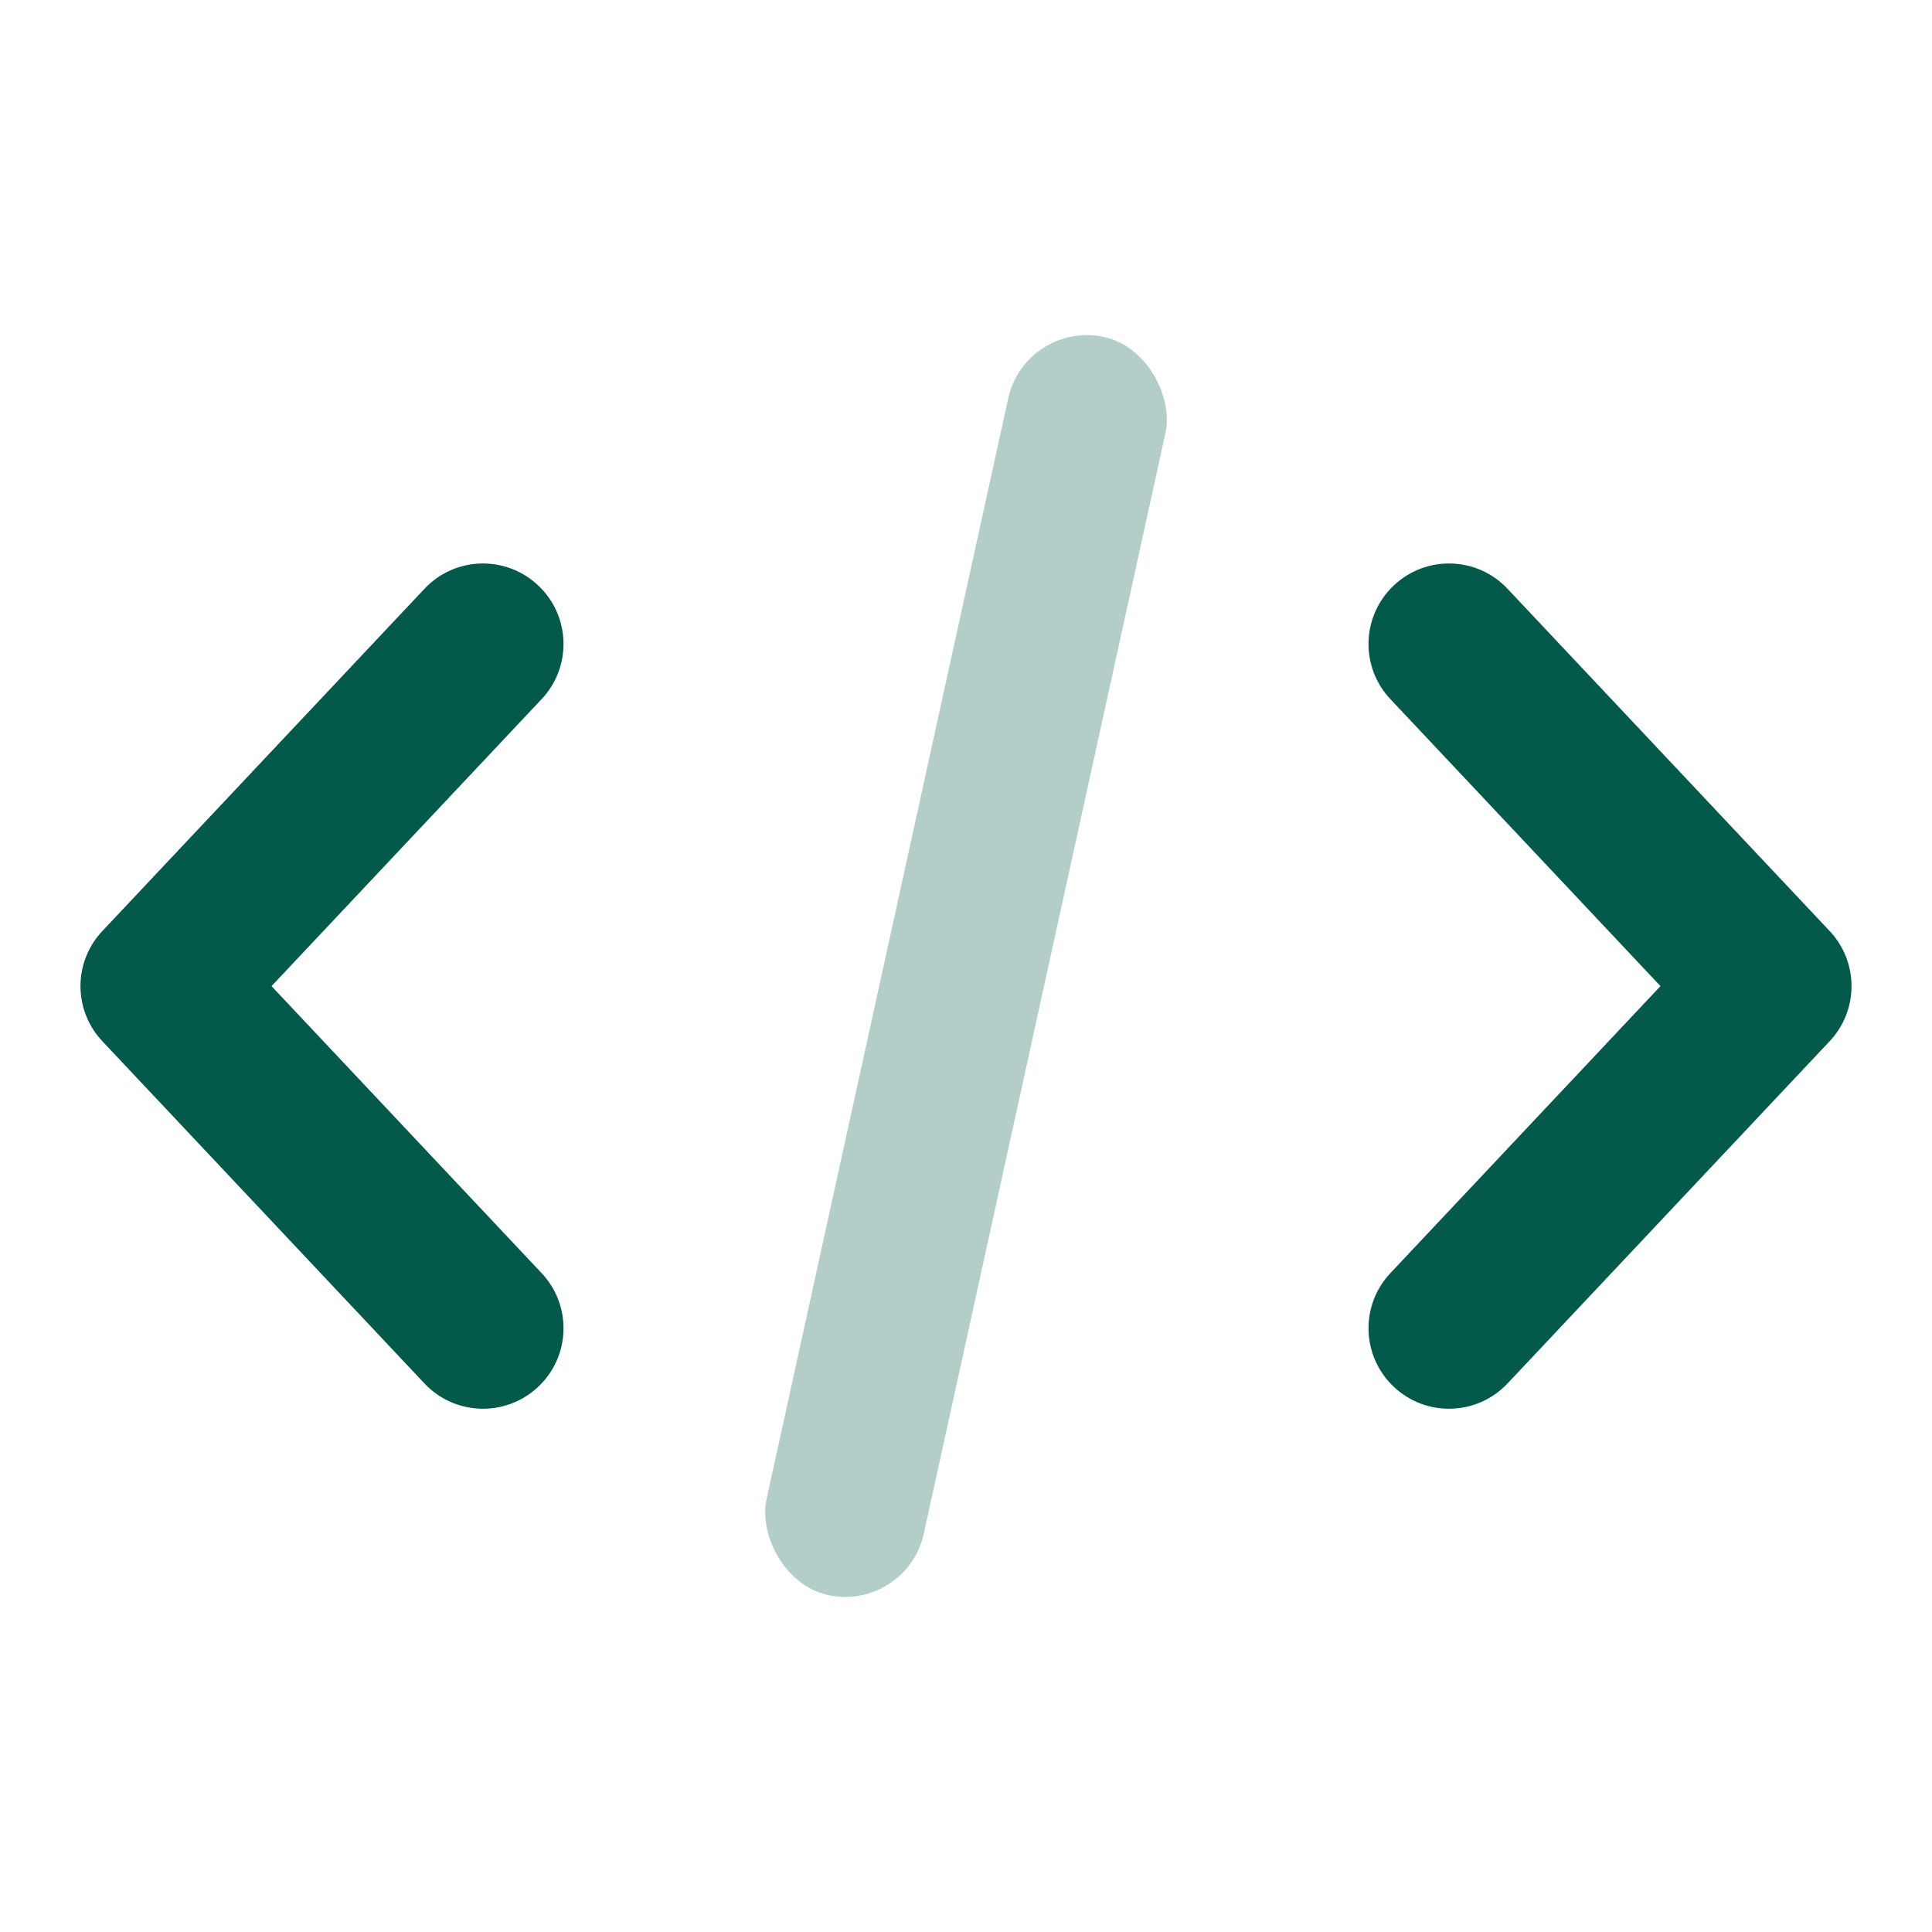 <svg width="24" height="24" viewBox="0 0 24 24" fill="none" xmlns="http://www.w3.org/2000/svg">
  <path d="M17.272 8.685C16.893 8.283 16.913 7.65 17.315 7.272C17.717 6.893 18.35 6.912 18.728 7.315L22.728 11.565C23.091 11.95 23.091 12.55 22.728 12.935L18.728 17.185C18.35 17.587 17.717 17.607 17.315 17.228C16.913 16.85 16.893 16.217 17.272 15.815L20.627 12.25L17.272 8.685Z" fill="#035A4B"></path>
  <path d="M6.728 8.685C7.107 8.283 7.088 7.65 6.685 7.272C6.283 6.893 5.65 6.912 5.272 7.315L1.272 11.565C0.909 11.95 0.909 12.55 1.272 12.935L5.272 17.185C5.65 17.587 6.283 17.607 6.685 17.228C7.088 16.85 7.107 16.217 6.728 15.815L3.373 12.25L6.728 8.685Z" fill="#035A4B"></path>
  <rect opacity="0.3" x="12.739" y="3.972" width="2" height="16" rx="1" transform="rotate(12.383 12.739 3.972)" fill="#035A4B"></rect>
</svg>
